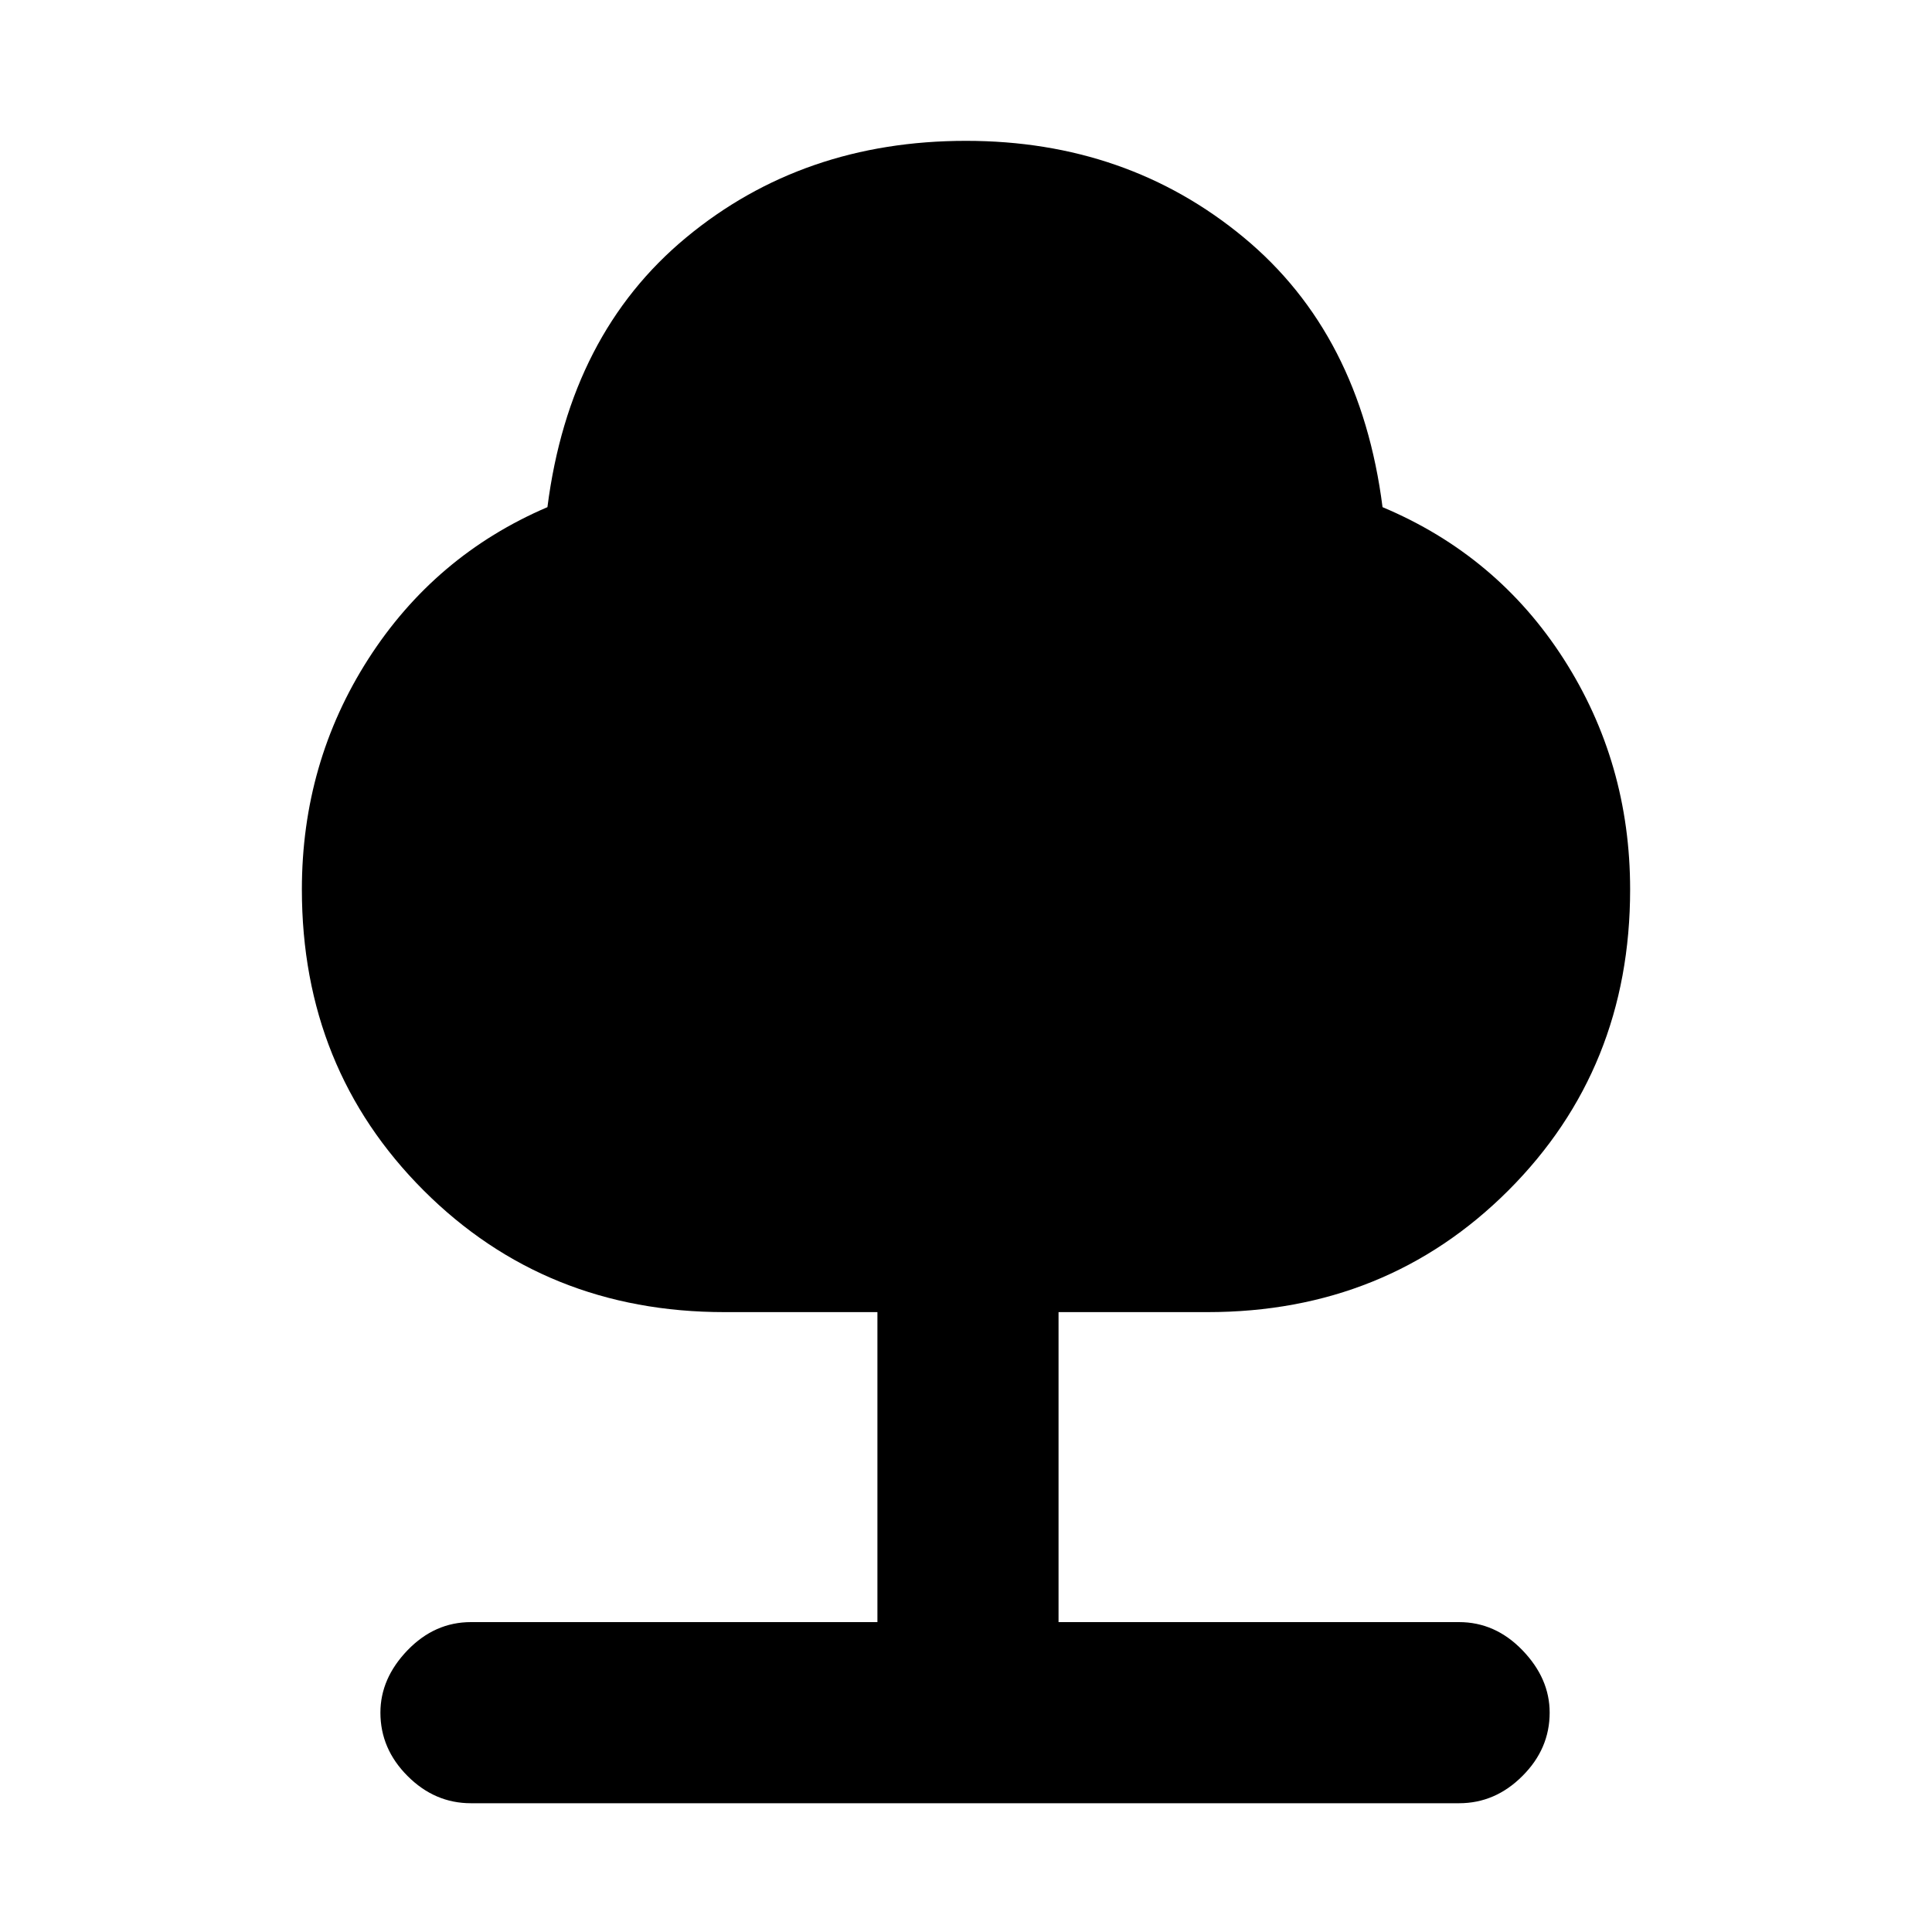 <svg xmlns="http://www.w3.org/2000/svg" height="20" width="20"><path d="M4.875 18.667q-.375 0-.656-.282-.281-.281-.281-.656 0-.354.281-.646.281-.291.656-.291h4.208v-3.209H7.5q-1.854 0-3.115-1.26-1.26-1.261-1.26-3.115 0-1.312.687-2.385Q4.5 5.75 5.667 5.25q.229-1.792 1.437-2.792 1.208-1 2.896-1 1.667 0 2.875 1t1.437 2.792q1.188.5 1.876 1.573.687 1.073.687 2.385 0 1.854-1.26 3.115-1.261 1.26-3.115 1.26h-1.542v3.209h4.146q.375 0 .656.291.282.292.282.646 0 .375-.282.656-.281.282-.656.282Z"/></svg>